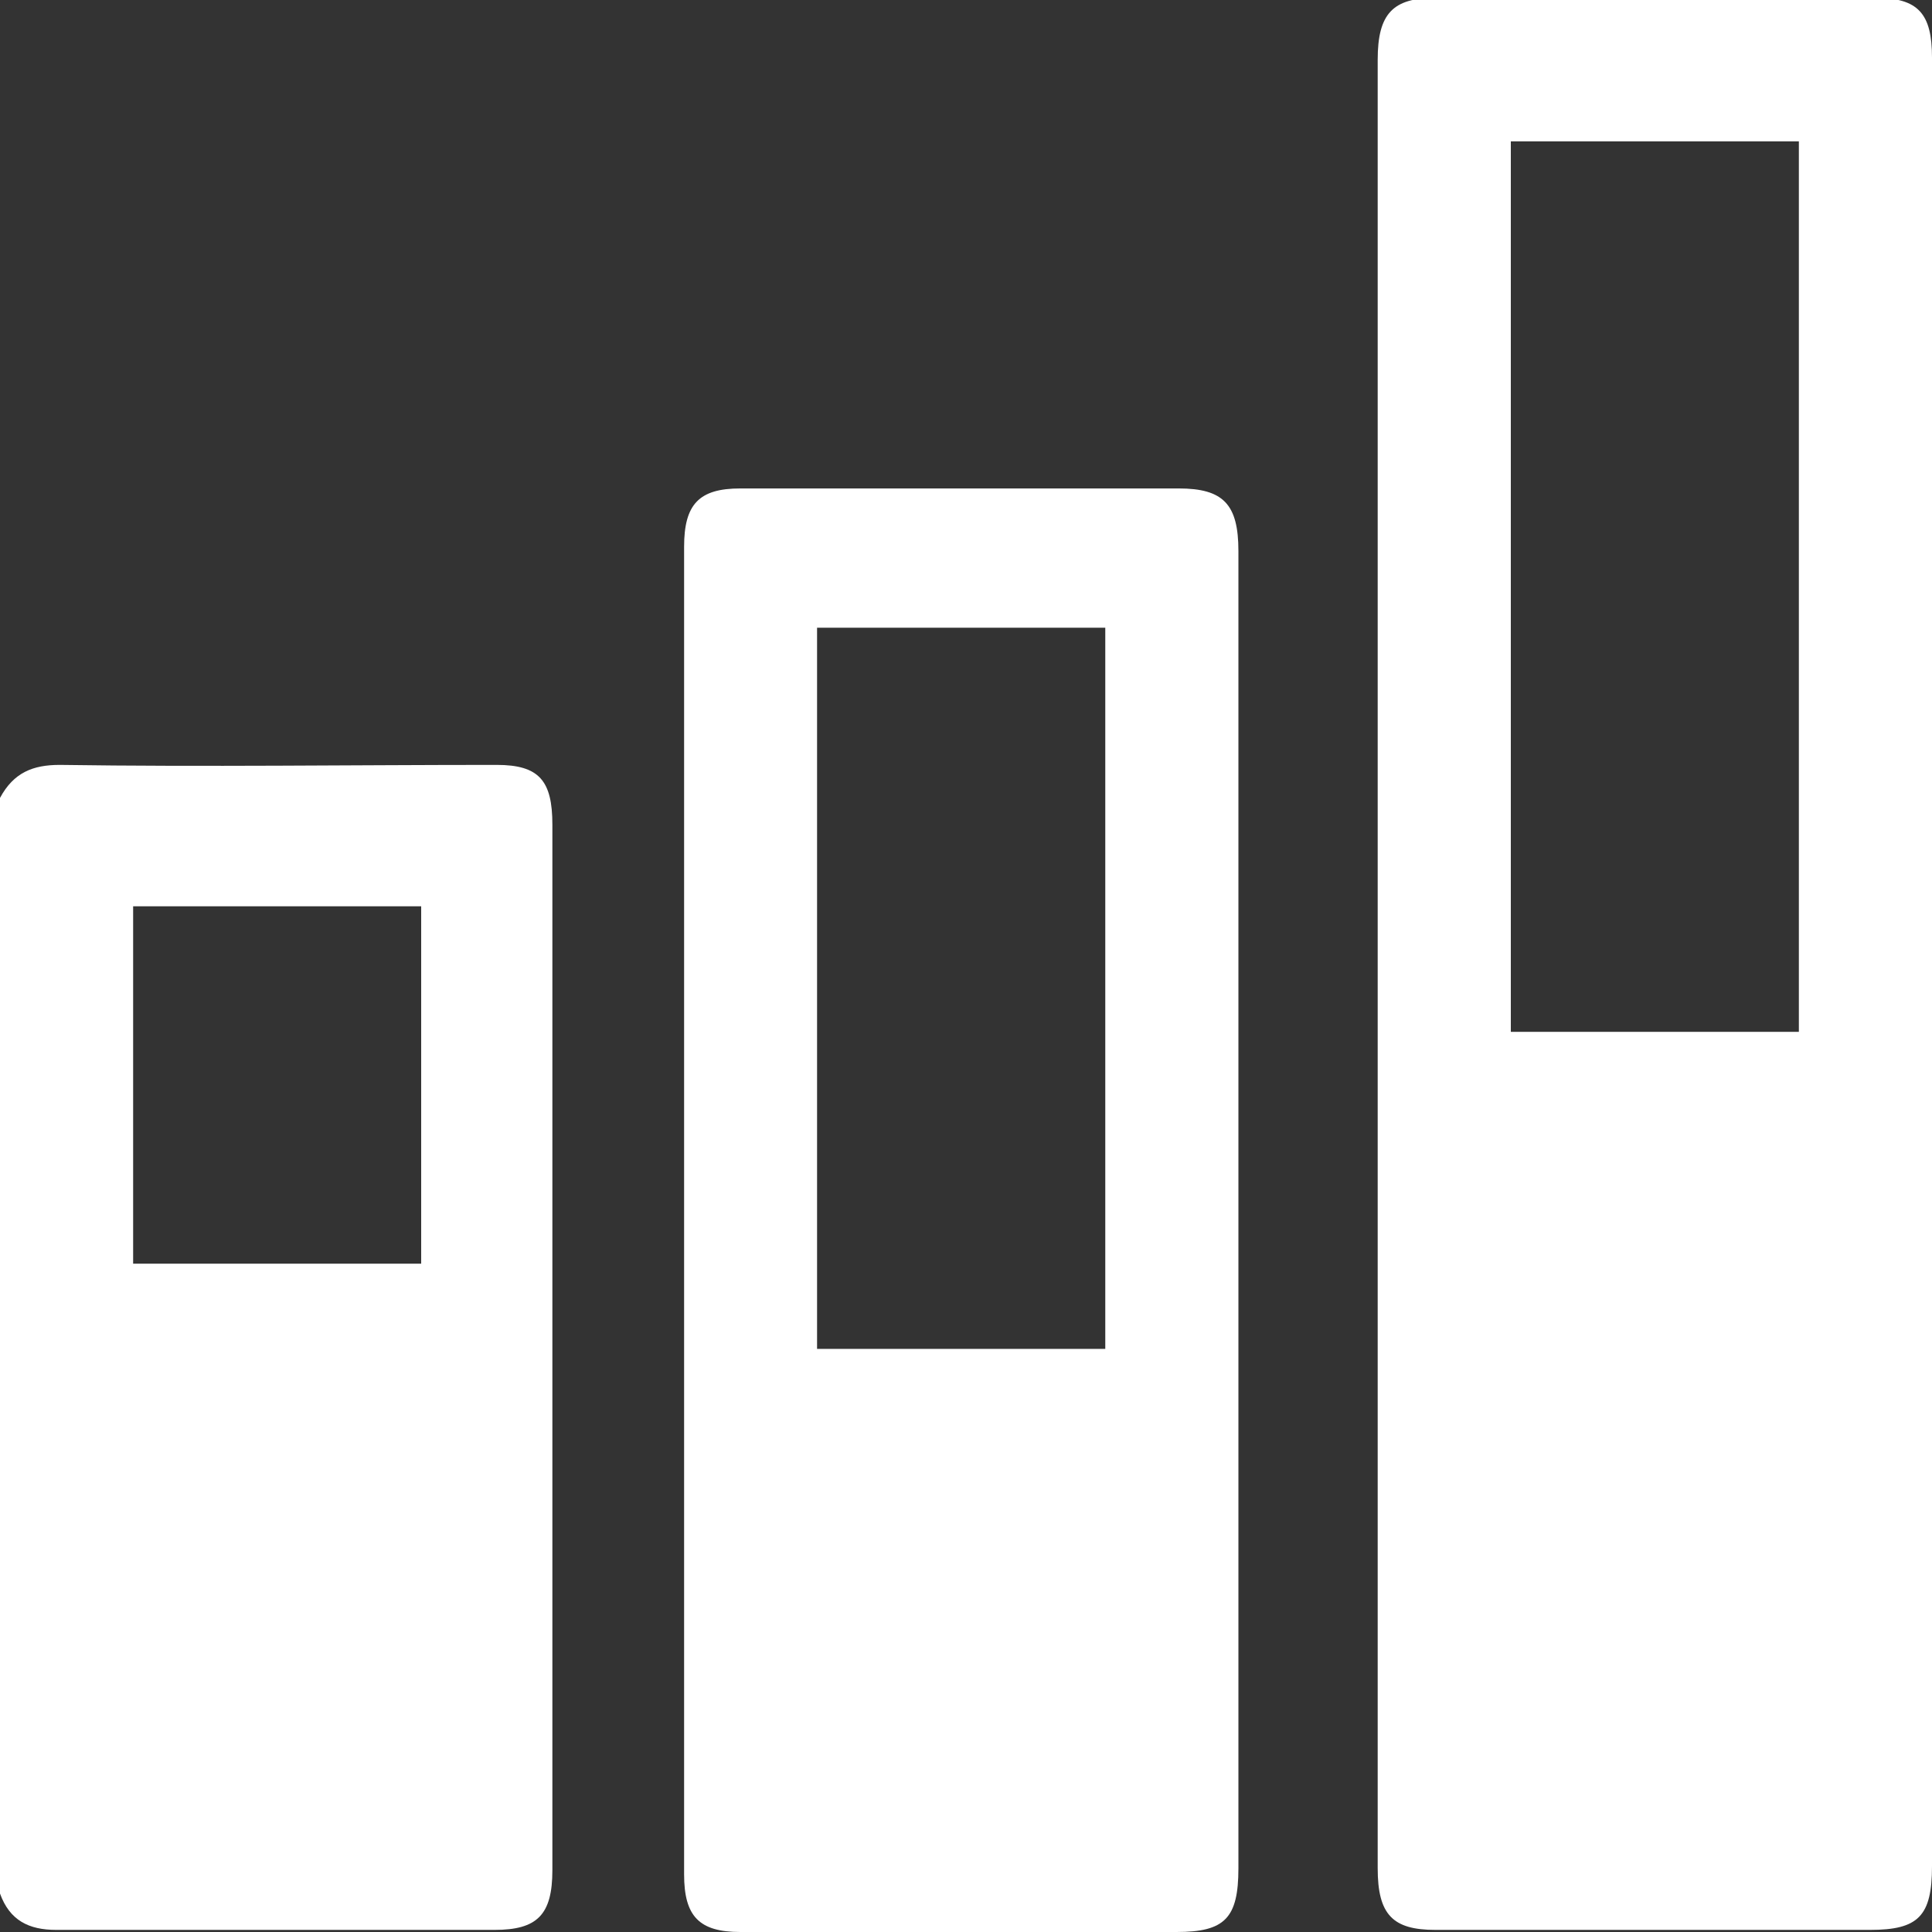 <?xml version="1.0" encoding="UTF-8"?>
<svg xmlns="http://www.w3.org/2000/svg" xmlns:xlink="http://www.w3.org/1999/xlink" width="11pt" height="11pt" viewBox="0 0 11 11" version="1.1">
<rect x="0" y="0" width="11" height="11" fill="#333333" stroke="none"/>
<g id="surface1">
<path style=" stroke:none;fill-rule:nonzero;fill:rgb(100%,100%,100%);fill-opacity:1;" d="M 0 4.543 C 0.078 4.398 0.188 4.355 0.34 4.355 C 1.164 4.367 2.004 4.355 2.828 4.355 C 3.07 4.355 3.145 4.445 3.145 4.695 C 3.145 6.676 3.145 8.668 3.145 10.648 C 3.145 10.902 3.059 10.988 2.816 10.988 C 1.98 10.988 1.145 10.988 0.32 10.988 C 0.164 10.988 0.055 10.934 0 10.781 C 0 8.711 0 6.633 0 4.543 Z M 2.398 7.195 C 2.398 6.512 2.398 5.828 2.398 5.16 C 1.848 5.16 1.297 5.16 0.758 5.16 C 0.758 5.84 0.758 6.512 0.758 7.195 C 1.309 7.195 1.848 7.195 2.398 7.195 Z M 2.398 7.195 "/>
<path style=" stroke:none;fill-rule:nonzero;fill:rgb(100%,100%,100%);fill-opacity:1;" d="M 11 5.5 C 11 7.203 11 8.922 11 10.625 C 11 10.91 10.922 10.988 10.648 10.988 C 9.824 10.988 8.996 10.988 8.172 10.988 C 7.93 10.988 7.844 10.902 7.844 10.637 C 7.844 7.203 7.844 3.773 7.844 0.34 C 7.844 0.078 7.93 -0.012 8.172 -0.012 C 9.008 -0.012 9.844 -0.012 10.68 -0.012 C 10.922 -0.012 11 0.078 11 0.328 C 11 2.066 11 3.785 11 5.5 Z M 8.602 0.805 C 8.602 2.496 8.602 4.191 8.602 5.875 C 9.152 5.875 9.703 5.875 10.242 5.875 C 10.242 4.18 10.242 2.484 10.242 0.805 C 9.703 0.805 9.152 0.805 8.602 0.805 Z M 8.602 0.805 "/>
<path style=" stroke:none;fill-rule:nonzero;fill:rgb(100%,100%,100%);fill-opacity:1;" d="M 7.051 6.887 C 7.051 8.141 7.051 9.383 7.051 10.637 C 7.051 10.922 6.973 11 6.699 11 C 5.875 11 5.051 11 4.215 11 C 3.98 11 3.895 10.91 3.895 10.672 C 3.895 8.152 3.895 5.633 3.895 3.113 C 3.895 2.871 3.98 2.781 4.215 2.781 C 5.051 2.781 5.875 2.781 6.711 2.781 C 6.965 2.781 7.051 2.871 7.051 3.137 C 7.051 4.379 7.051 5.633 7.051 6.887 Z M 6.293 7.68 C 6.293 6.305 6.293 4.938 6.293 3.574 C 5.742 3.574 5.203 3.574 4.652 3.574 C 4.652 4.949 4.652 6.312 4.652 7.68 C 5.203 7.68 5.742 7.68 6.293 7.68 Z M 6.293 7.68 "/>
</g>
</svg>
